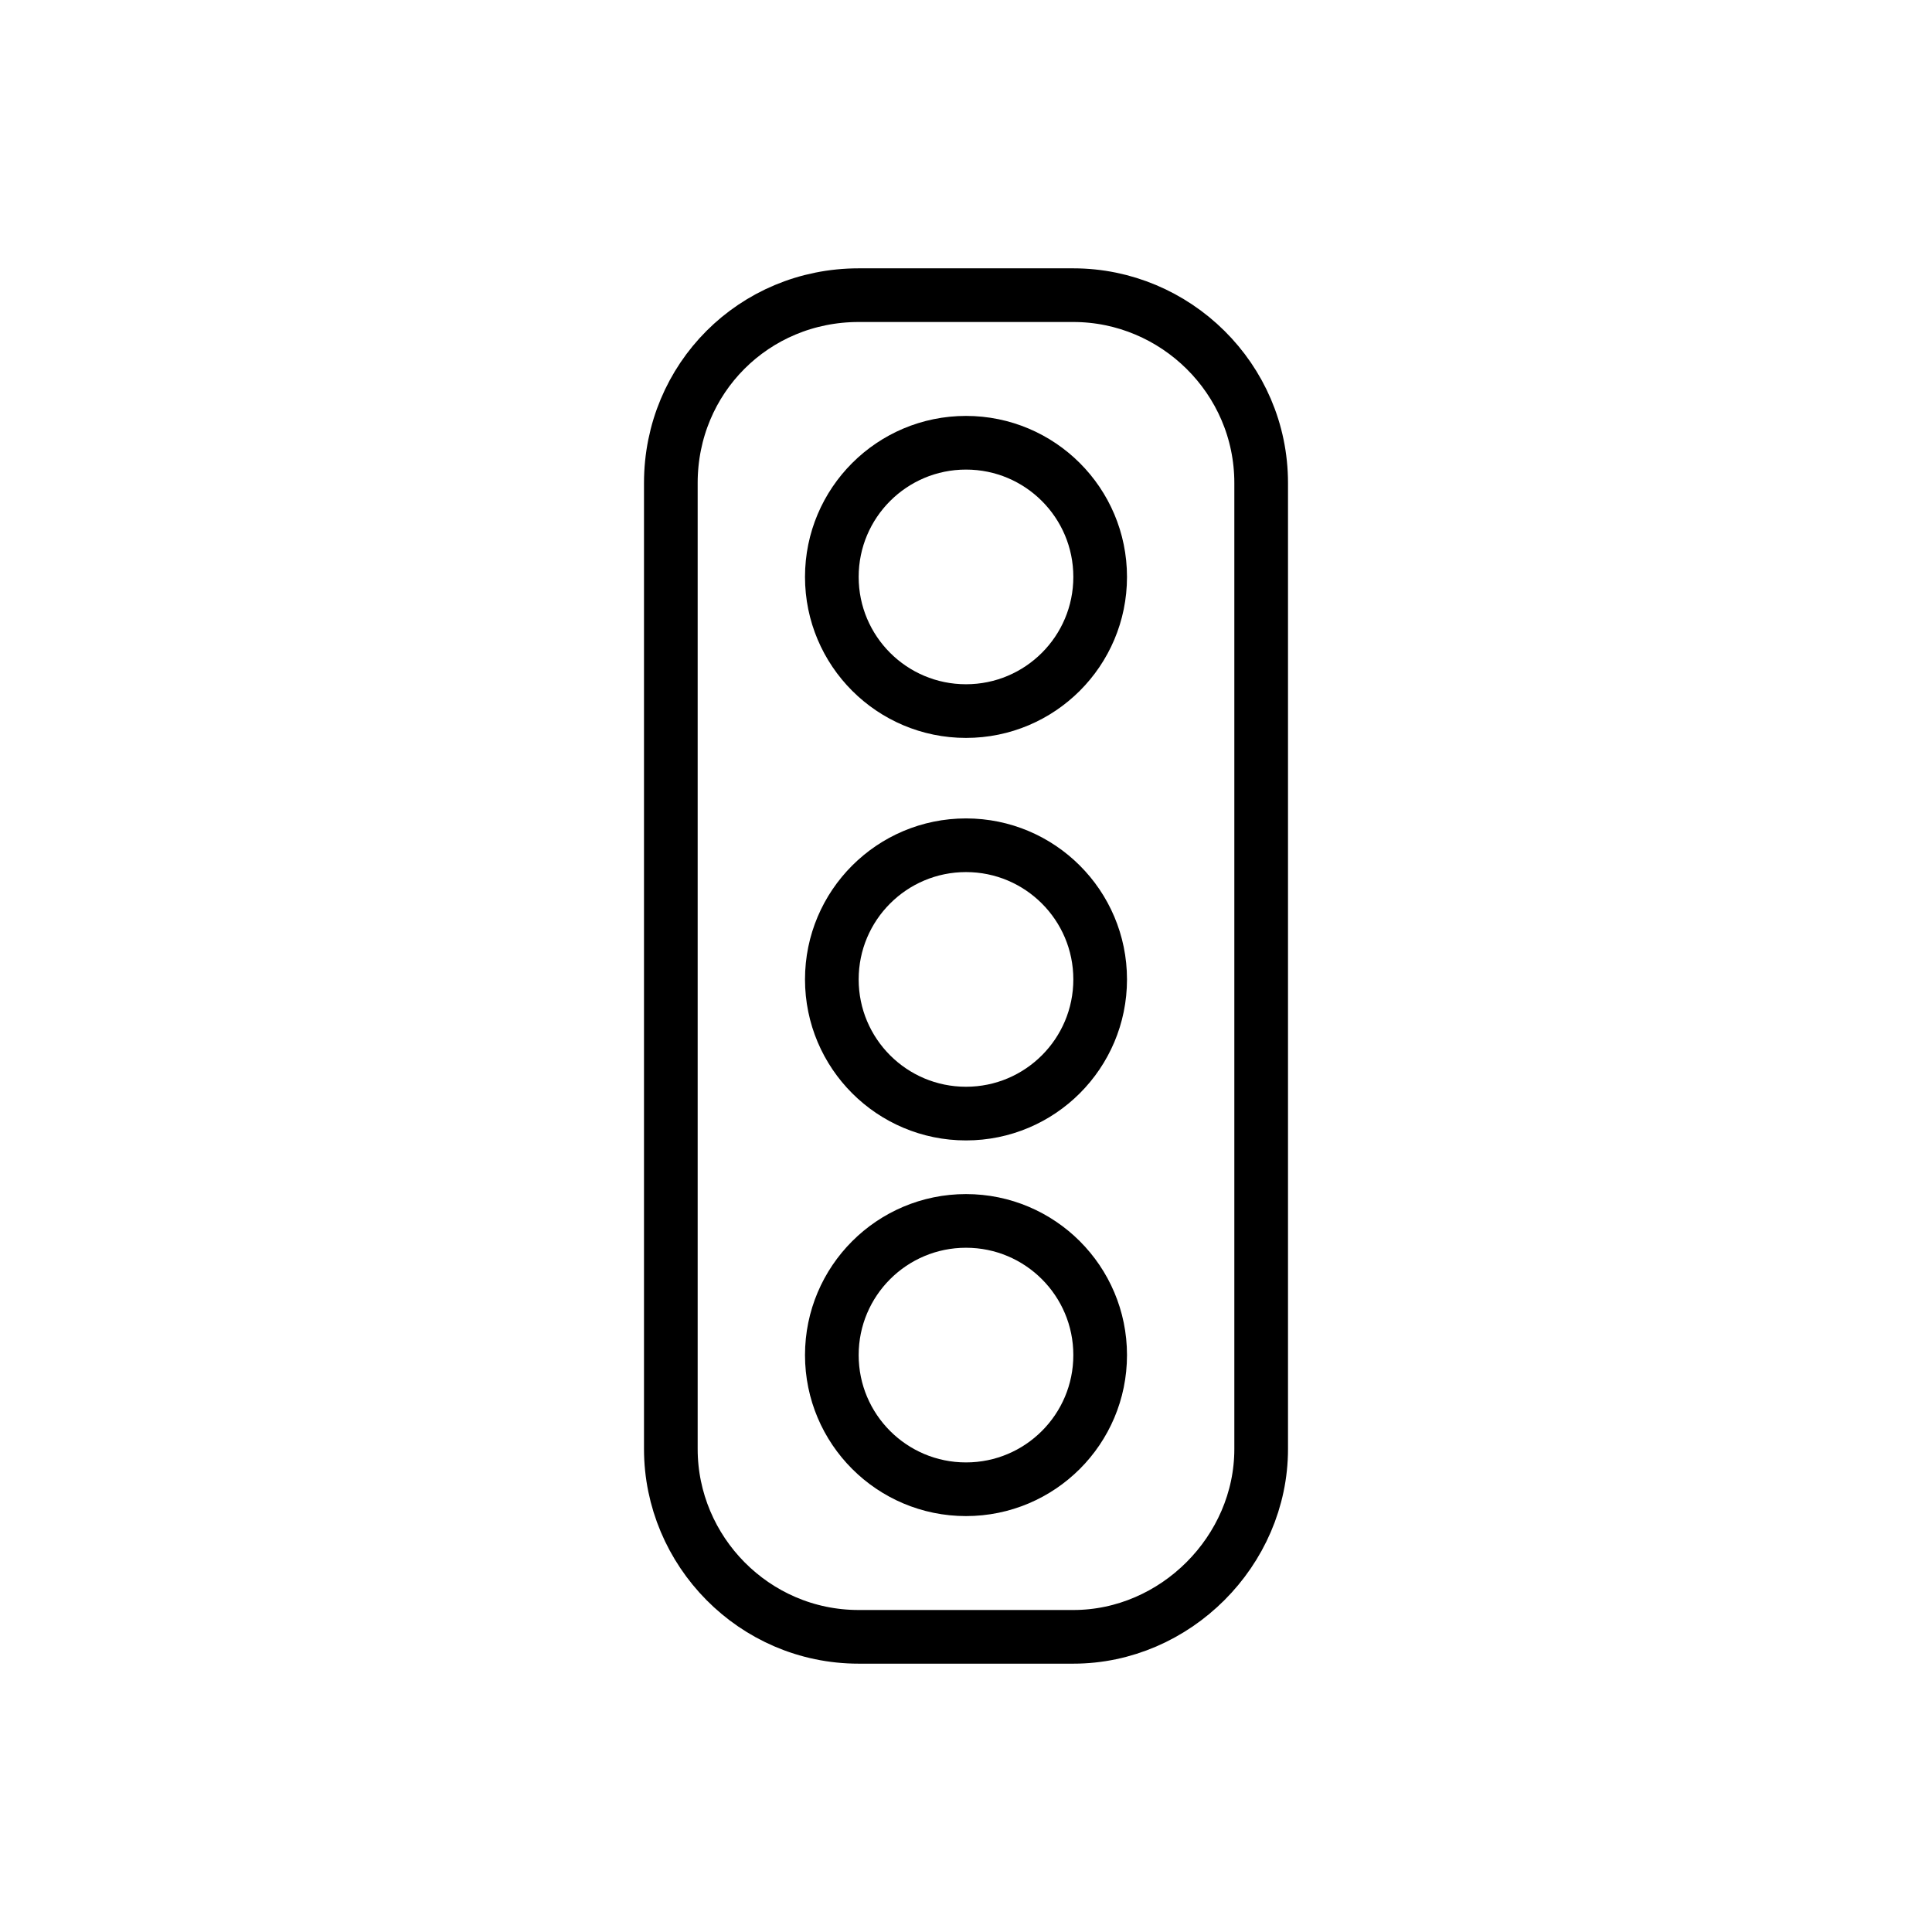 <?xml version="1.0" encoding="utf-8"?>
<!-- Generator: Adobe Illustrator 19.1.0, SVG Export Plug-In . SVG Version: 6.00 Build 0)  -->
<svg version="1.1" id="emoji" xmlns="http://www.w3.org/2000/svg" xmlns:xlink="http://www.w3.org/1999/xlink" x="0px" y="0px"
	 viewBox="0 0 72 72" enable-background="new 0 0 72 72" xml:space="preserve">
<g id="_xD83D__xDEA6_">
	<path fill="none" stroke="#000000" stroke-miterlimit="10" d="M47,17.8v36c0,3.8-3.2,7-7,7h-8c-3.9,0-7-3.2-7-7v-36
		c0-3.8,3.1-7,7-7h8C43.8,10.8,47,14,47,17.8z"/>
	<circle fill="none" stroke="#000000" stroke-miterlimit="10" cx="36" cy="50.3" r="5"/>
	<circle fill="none" stroke="#000000" stroke-miterlimit="10" cx="36" cy="36.3" r="5"/>
	<circle fill="none" stroke="#000000" stroke-miterlimit="10" cx="36" cy="21.3" r="5"/>
	<path fill="none" stroke="#000000" stroke-width="2" stroke-linecap="round" stroke-linejoin="round" stroke-miterlimit="10" d="
		M47,18v36c0,3.8-3.2,7-7,7h-8c-3.9,0-7-3.2-7-7V18c0-3.9,3.1-7,7-7h8C43.8,11,47,14.1,47,18z"/>
	
		<circle fill="none" stroke="#000000" stroke-width="2" stroke-linecap="round" stroke-linejoin="round" stroke-miterlimit="10" cx="36" cy="50.5" r="5"/>
	
		<circle fill="none" stroke="#000000" stroke-width="2" stroke-linecap="round" stroke-linejoin="round" stroke-miterlimit="10" cx="36" cy="36.5" r="5"/>
	
		<circle fill="none" stroke="#000000" stroke-width="2" stroke-linecap="round" stroke-linejoin="round" stroke-miterlimit="10" cx="36" cy="21.5" r="5"/>
</g>
</svg>
